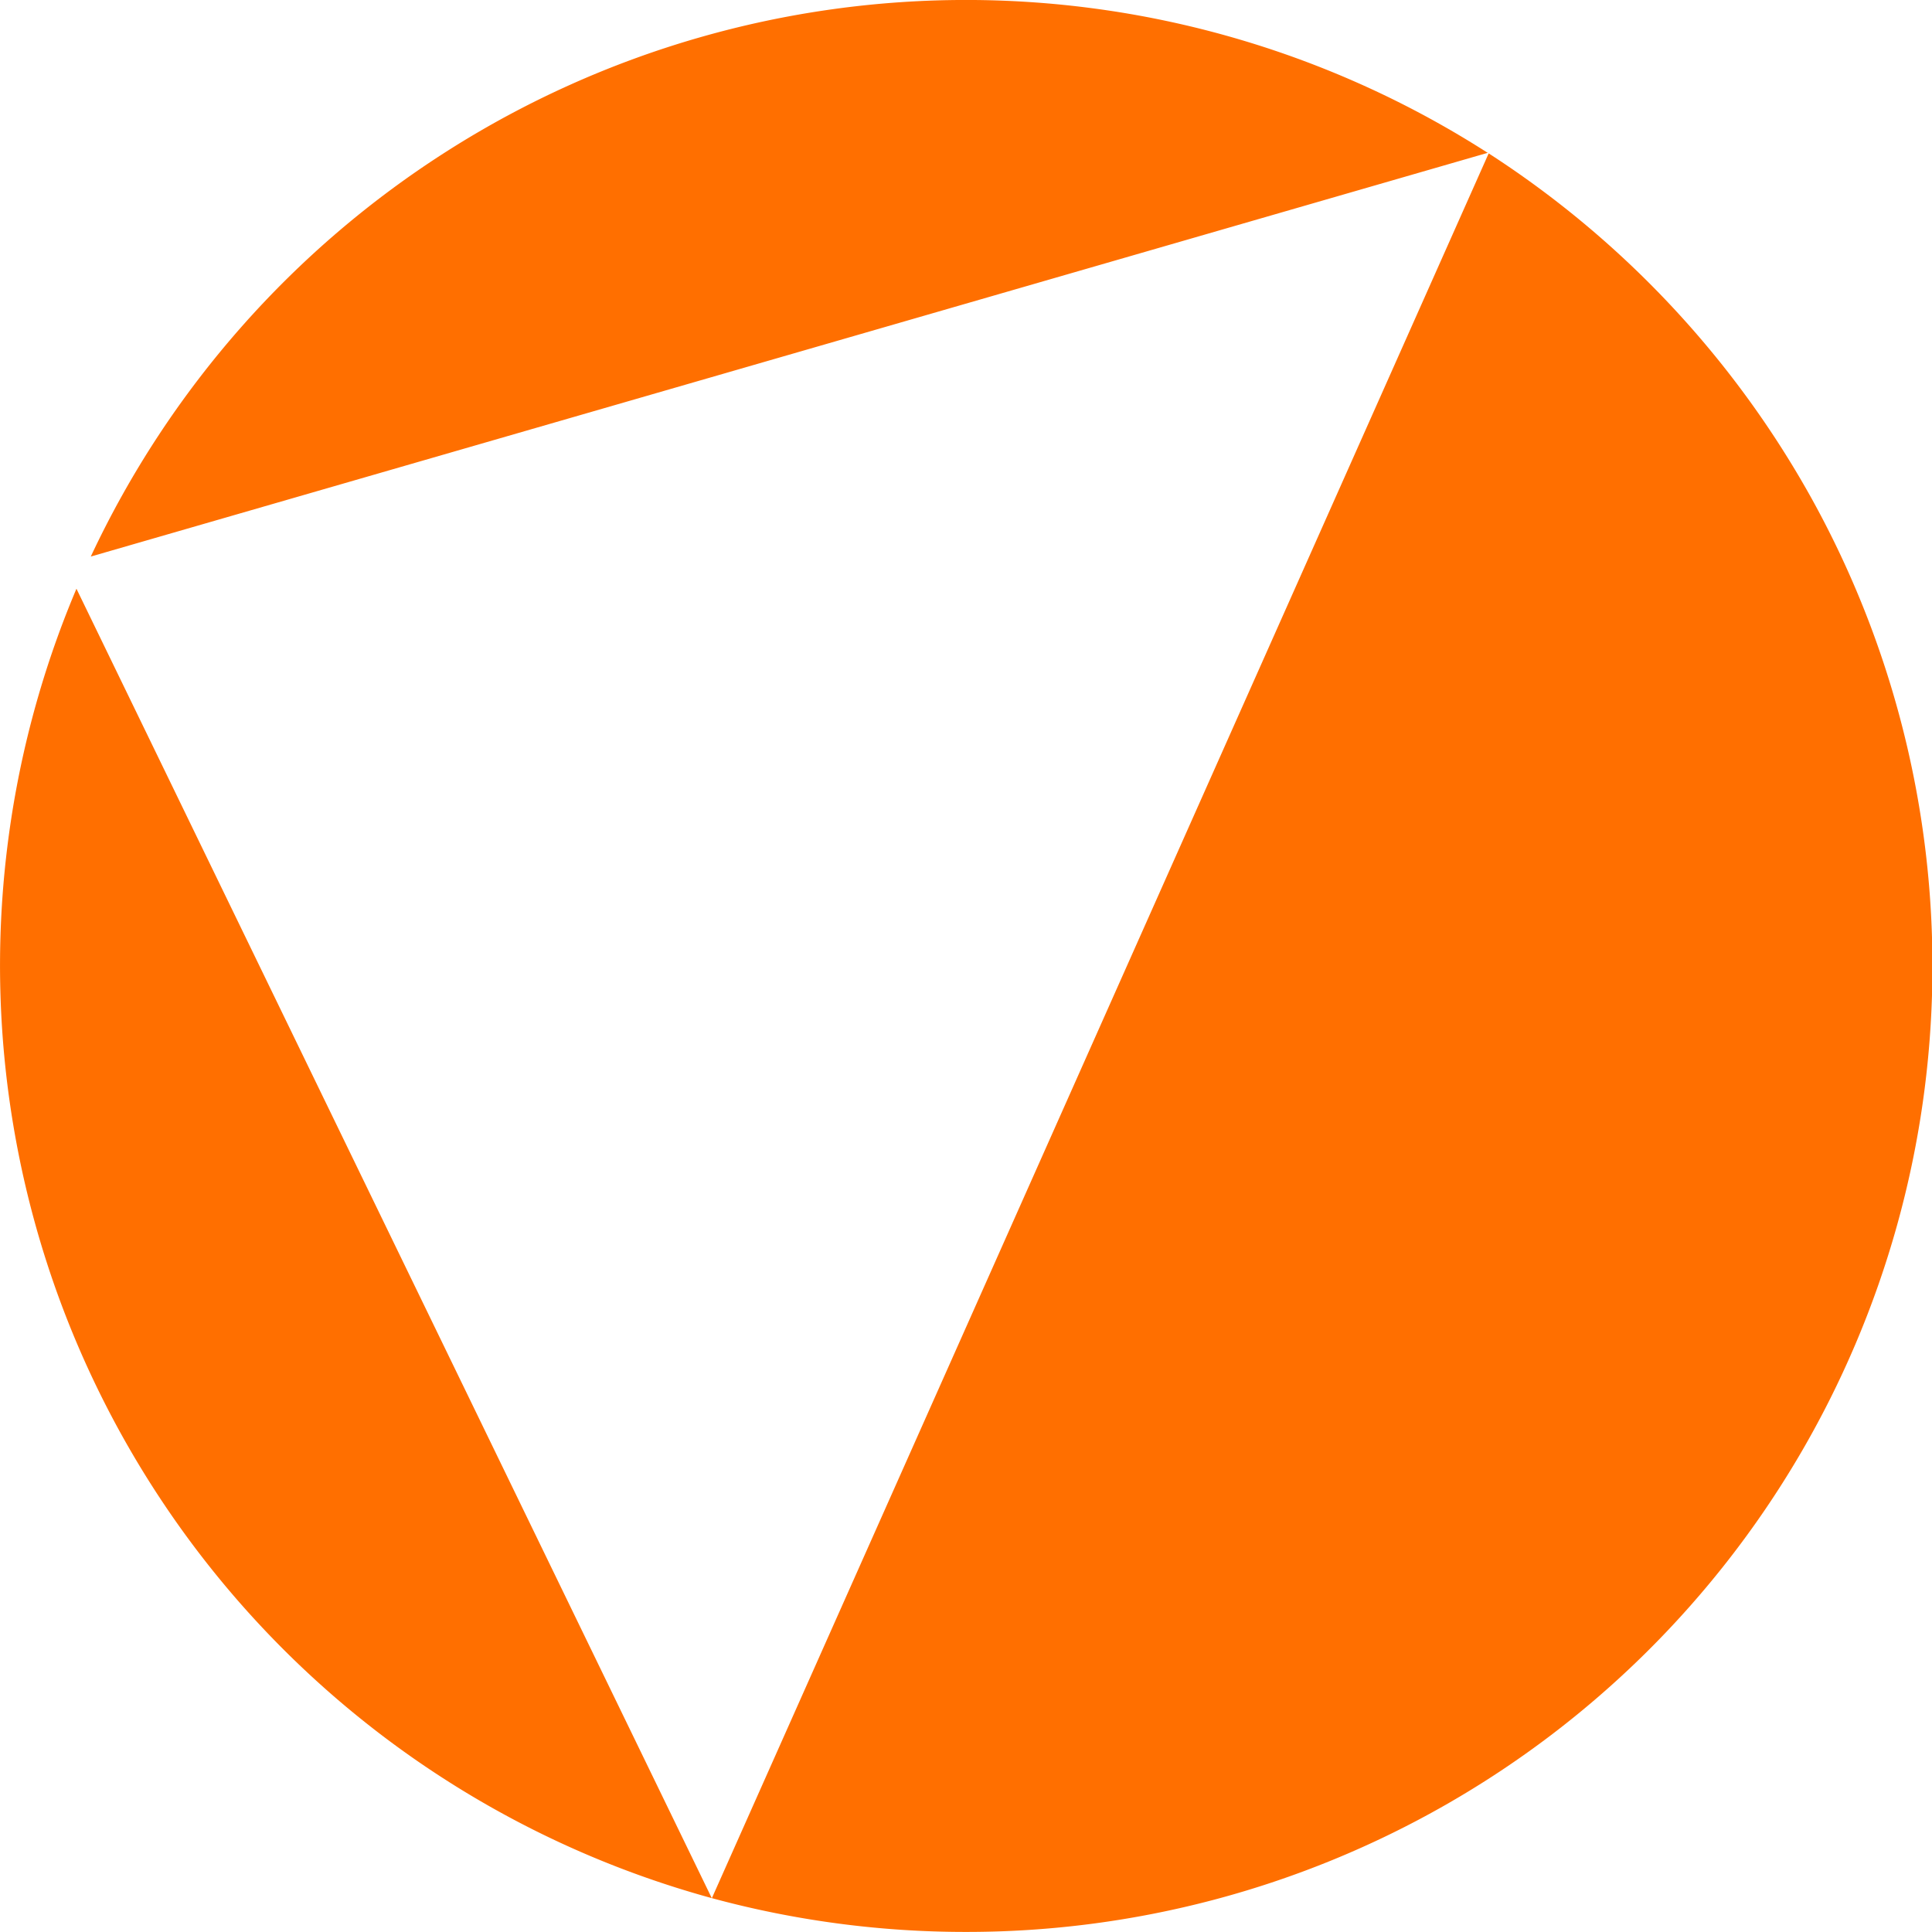 <svg xmlns="http://www.w3.org/2000/svg" width="84" height="84" viewBox="0 0 84 84">
  <path id="Subtraction_5" data-name="Subtraction 5" d="M2047.434,98.7a42.11,42.11,0,0,1-11.049-1.469l33.774-75.859a42.307,42.307,0,0,1,13.987,14.908A41.987,41.987,0,0,1,2047.434,98.7Zm-11.051-1.469h0A42.04,42.04,0,0,1,2008.758,40.3l27.624,56.933Zm-27-58.334v0a42.022,42.022,0,0,1,60.734-17.549L2009.385,38.9Z" transform="translate(-2005.434 -14.703)" fill="#ff6f00"/>
</svg>
